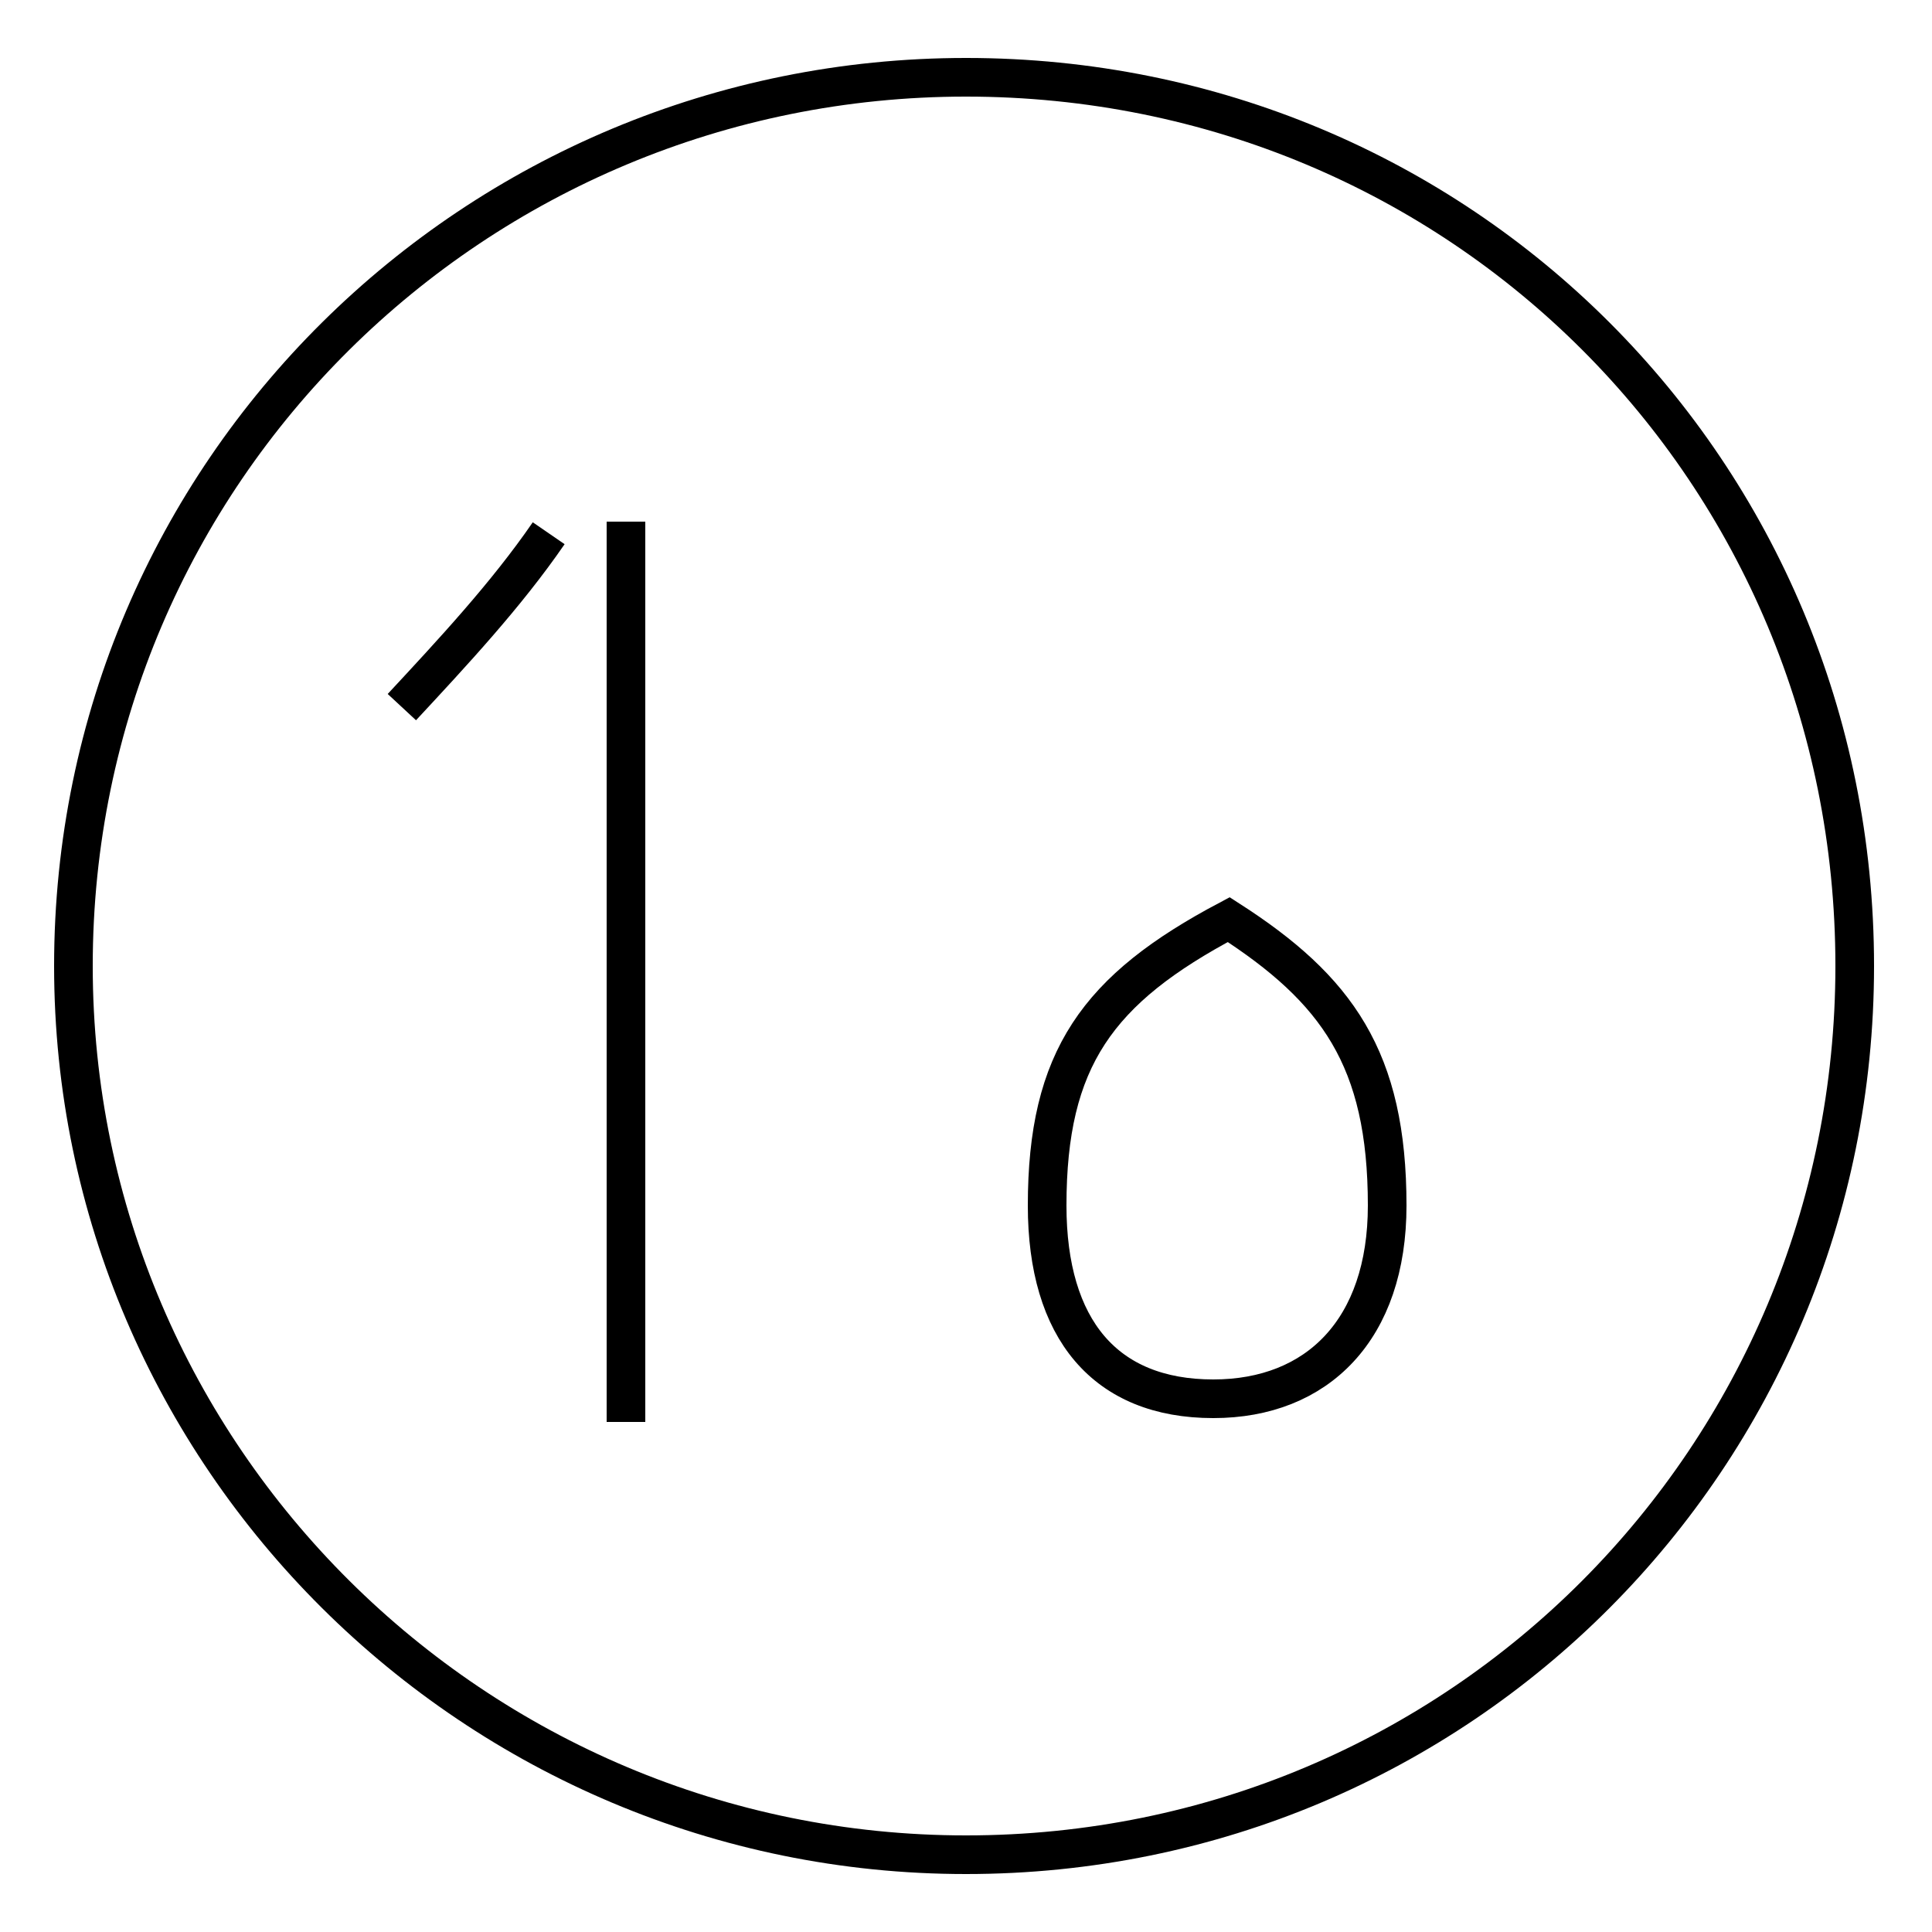 <?xml version='1.0' encoding='utf8'?>
<svg viewBox="0.0 -44.0 50.0 50.0" version="1.1" xmlns="http://www.w3.org/2000/svg">
<rect x="0.0" y="-44.0" width="50.0" height="50.0" fill="#808080" stroke="none"/>
<rect x="-1000" y="-1000" width="2000" height="2000" stroke="white" fill="white"/>
<g style="fill:none; stroke:#000000;  stroke-width:1">
<path d="M 10.4 25.7 C 11.7 27.1 13.1 28.6 14.2 30.2 M 16.2 7.2 L 16.2 30.5 M 25.0 42.0 C 12.3 42.0 1.9 31.8 1.9 19.0 C 1.9 6.3 12.3 -4.0 25.0 -4.0 C 37.8 -4.0 48.0 6.3 48.0 19.0 C 48.0 31.8 37.8 42.0 25.0 42.0 Z M 31.8 20.2 C 34.6 18.4 35.9 16.6 35.9 12.8 C 35.9 9.6 34.1 7.8 31.4 7.8 C 28.6 7.8 27.1 9.6 27.1 12.8 C 27.1 16.6 28.4 18.4 31.8 20.2 Z" transform="scale(1, -1)" />
</g>
</svg>